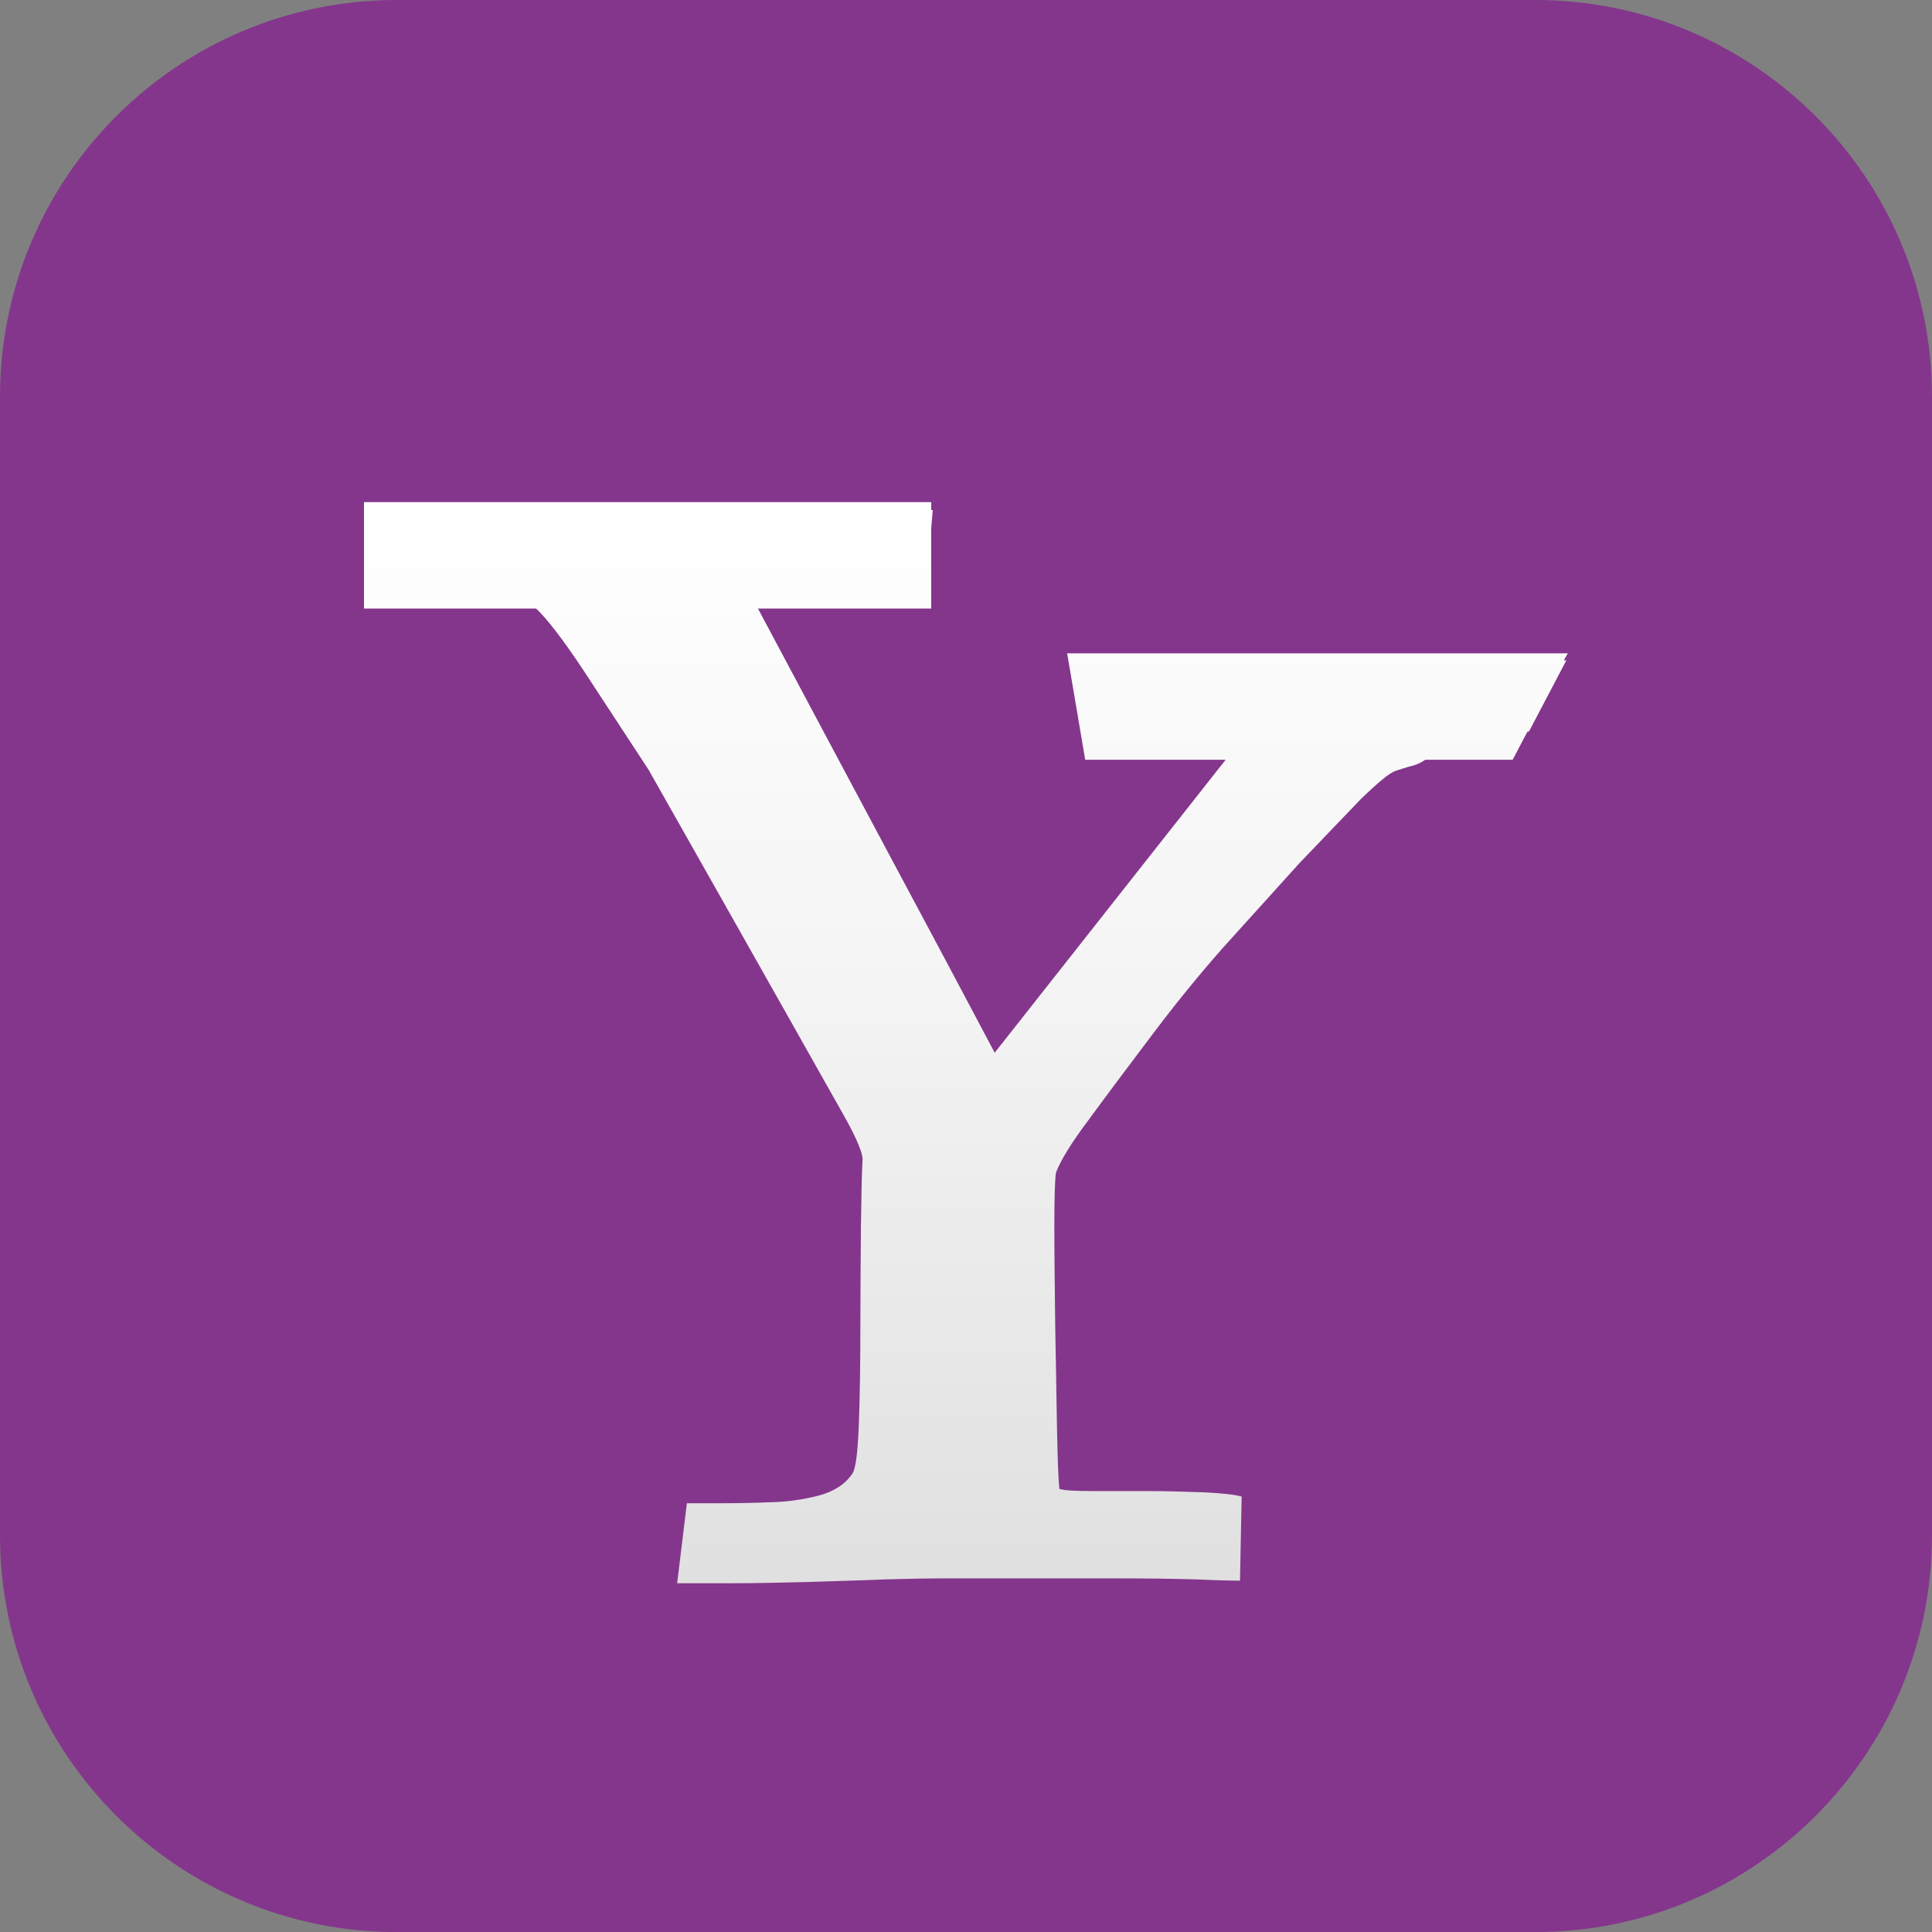 <?xml version="1.0" encoding="utf-8"?>
<!-- Generator: Adobe Illustrator 16.0.0, SVG Export Plug-In . SVG Version: 6.00 Build 0)  -->
<!DOCTYPE svg PUBLIC "-//W3C//DTD SVG 1.1//EN" "http://www.w3.org/Graphics/SVG/1.1/DTD/svg11.dtd">
<svg version="1.1" id="Layer_1" xmlns="http://www.w3.org/2000/svg" xmlns:xlink="http://www.w3.org/1999/xlink" x="0px" y="0px"
	 width="26.662px" height="26.662px" viewBox="0 0 26.662 26.662" enable-background="new 0 0 26.662 26.662" xml:space="preserve">
<rect x="0" y="0" width="26.662" height="26.662" fill="#808080" stroke="none"/>
<path fill="#84368C" d="M26.662,21.185c0,3.024-2.453,5.478-5.477,5.478H5.477C2.452,26.662,0,24.209,0,21.185V5.477
	C0,2.452,2.452,0,5.477,0h15.708c3.023,0,5.477,2.452,5.477,5.477V21.185z"/>
<linearGradient id="SVGID_1_" gradientUnits="userSpaceOnUse" x1="13.33" y1="6.929" x2="13.33" y2="21.85">
	<stop  offset="0" style="stop-color:#FFFFFF"/>
	<stop  offset="0.413" style="stop-color:#F5F5F5"/>
	<stop  offset="1" style="stop-color:#E0E0E0"/>
</linearGradient>
<path fill="url(#SVGID_1_)" d="M19.259,10.639c-0.076,0.021-0.234,0.152-0.477,0.386l-0.852,0.889l-1.066,1.18
	c-0.371,0.421-0.707,0.842-1.018,1.258c-0.311,0.412-0.585,0.777-0.818,1.096c-0.238,0.315-0.387,0.558-0.455,0.732
	c-0.015,0.087-0.023,0.338-0.023,0.749c0,0.416,0.007,0.869,0.012,1.359c0.01,0.492,0.016,0.951,0.024,1.391
	c0.009,0.434,0.017,0.723,0.034,0.868c0.06,0.021,0.211,0.03,0.457,0.03h0.77c0.278,0,0.539,0.01,0.784,0.018
	c0.246,0.013,0.413,0.031,0.504,0.058l-0.023,1.161c-0.088,0-0.287-0.004-0.601-0.018c-0.311-0.009-0.676-0.014-1.088-0.014h-2.458
	c-0.167,0-0.419,0.005-0.749,0.014c-0.328,0.014-0.68,0.023-1.058,0.035c-0.376,0.01-0.731,0.018-1.064,0.018H9.345l0.134-1.104
	h0.465c0.226,0,0.455-0.004,0.688-0.014c0.234-0.004,0.458-0.038,0.667-0.092c0.213-0.057,0.366-0.158,0.465-0.304
	c0.044-0.064,0.073-0.289,0.088-0.674c0.014-0.383,0.021-0.825,0.021-1.316c0-0.495,0.005-0.967,0.008-1.416
	c0.006-0.445,0.012-0.749,0.021-0.898c0.018-0.092-0.073-0.314-0.275-0.67c-0.202-0.356-0.448-0.795-0.74-1.312l-0.951-1.684
	L8.95,10.622L8.045,9.24C7.771,8.827,7.554,8.546,7.399,8.398H5.023V6.929h7.828v0.11h0.021l-0.021,0.254v1.105H10.46l0.898,1.685
	l0.919,1.722l0.815,1.526l0.635,1.197l3.187-4.043h-1.938l-0.249-1.469h6.909l-0.055,0.097h0.035l-0.516,0.982H21.08l-0.205,0.39
	h-1.205c-0.074,0.048-0.146,0.079-0.217,0.092C19.382,10.6,19.318,10.617,19.259,10.639L19.259,10.639z"/>
</svg>
